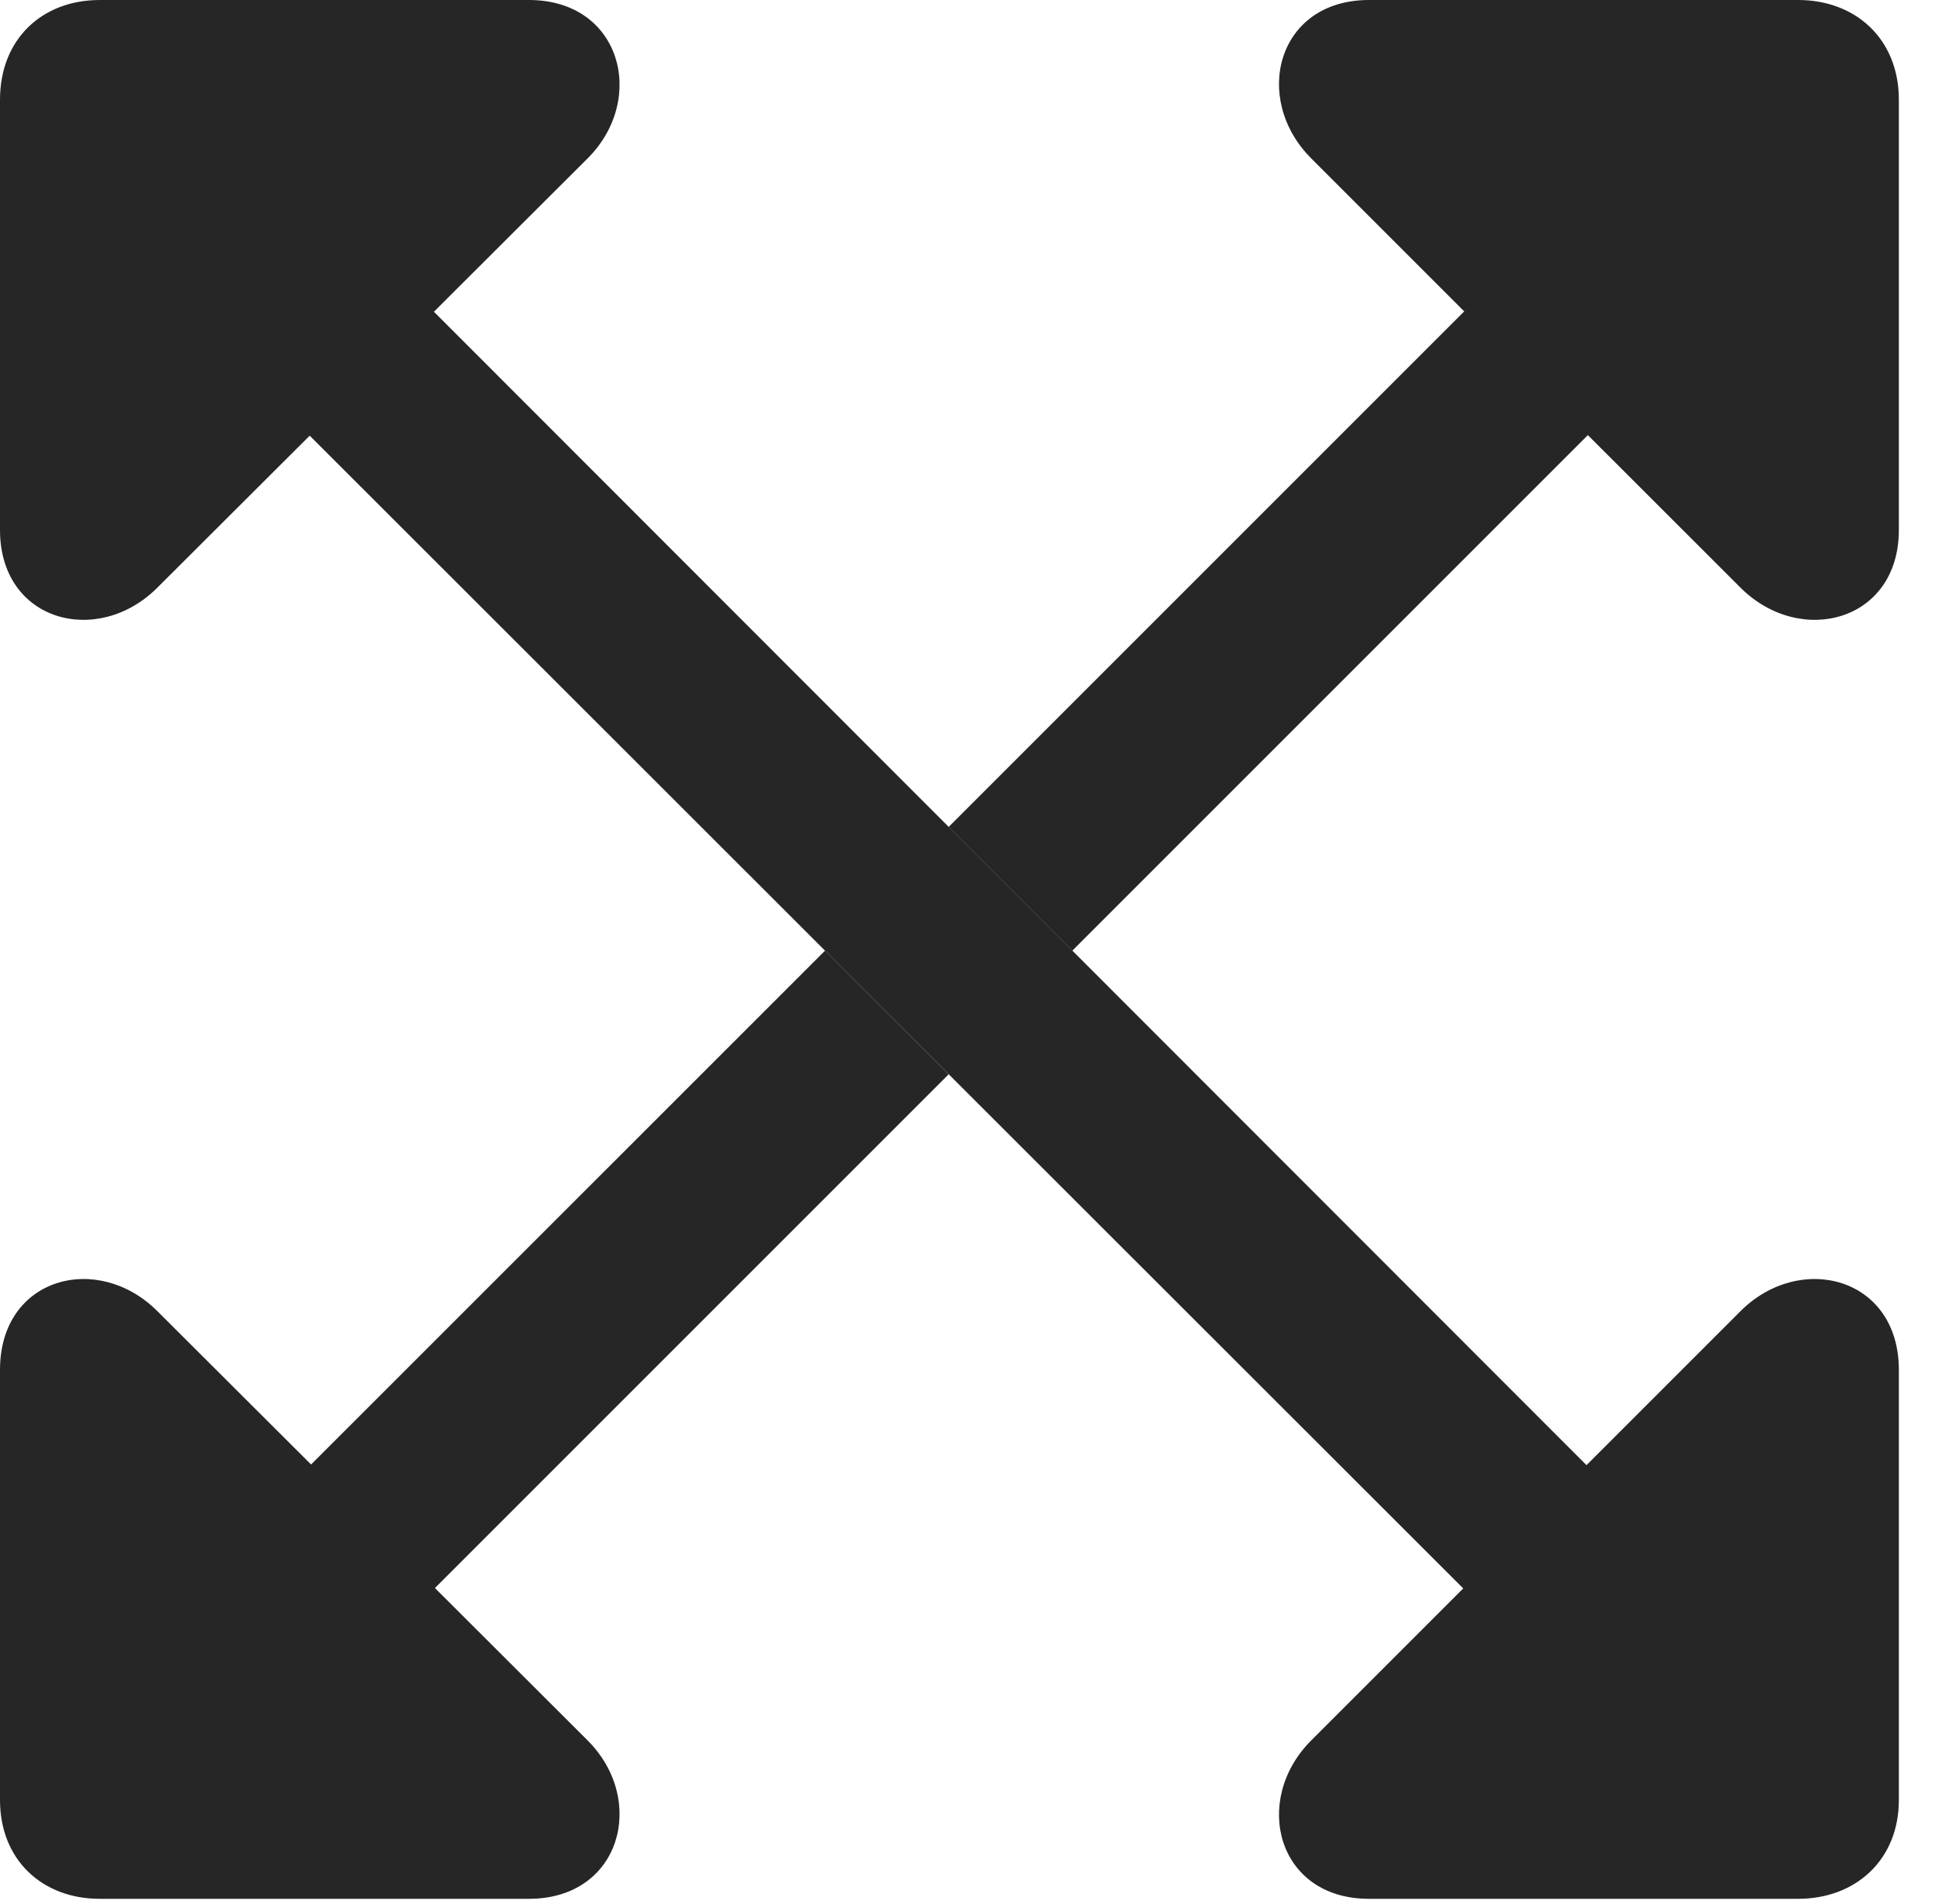 <?xml version="1.0" encoding="UTF-8"?>
<!--Generator: Apple Native CoreSVG 341-->
<!DOCTYPE svg
PUBLIC "-//W3C//DTD SVG 1.1//EN"
       "http://www.w3.org/Graphics/SVG/1.1/DTD/svg11.dtd">
<svg version="1.1" xmlns="http://www.w3.org/2000/svg" xmlns:xlink="http://www.w3.org/1999/xlink" viewBox="0 0 19.326 19.014">
 <g>
  <rect height="19.014" opacity="0" width="19.326" x="0" y="0"/>
  <path d="M9.475 10.73L4.344 15.861L5.869 17.383C6.465 17.979 6.201 18.965 5.283 18.965L0.996 18.965C0.42 18.965 0 18.574 0 17.979L0 13.682C0 12.754 0.977 12.5 1.572 13.096L3.107 14.627L8.24 9.495ZM18.965 0.996L18.965 5.293C18.965 6.211 17.979 6.465 17.383 5.869L15.859 4.346L10.71 9.495L9.475 8.259L14.624 3.11L13.096 1.582C12.5 0.986 12.754 0 13.672 0L17.959 0C18.535 0 18.965 0.391 18.965 0.996Z" fill="black" fill-opacity="0.85"/>
  <path d="M1.572 5.869L5.869 1.582C6.465 0.986 6.201 0 5.283 0L0.996 0C0.42 0 0 0.391 0 0.996L0 5.293C0 6.211 0.977 6.465 1.572 5.869ZM16.816 16.836C17.168 16.504 17.168 15.947 16.816 15.605L3.379 2.158C3.037 1.807 2.48 1.816 2.139 2.158C1.807 2.5 1.807 3.057 2.139 3.398L15.586 16.836C15.928 17.178 16.484 17.178 16.816 16.836ZM17.383 13.096L13.096 17.383C12.5 17.979 12.754 18.965 13.672 18.965L17.959 18.965C18.535 18.965 18.965 18.574 18.965 17.979L18.965 13.682C18.965 12.754 17.979 12.5 17.383 13.096Z" fill="black" fill-opacity="0.85"/>
 </g>
</svg>
